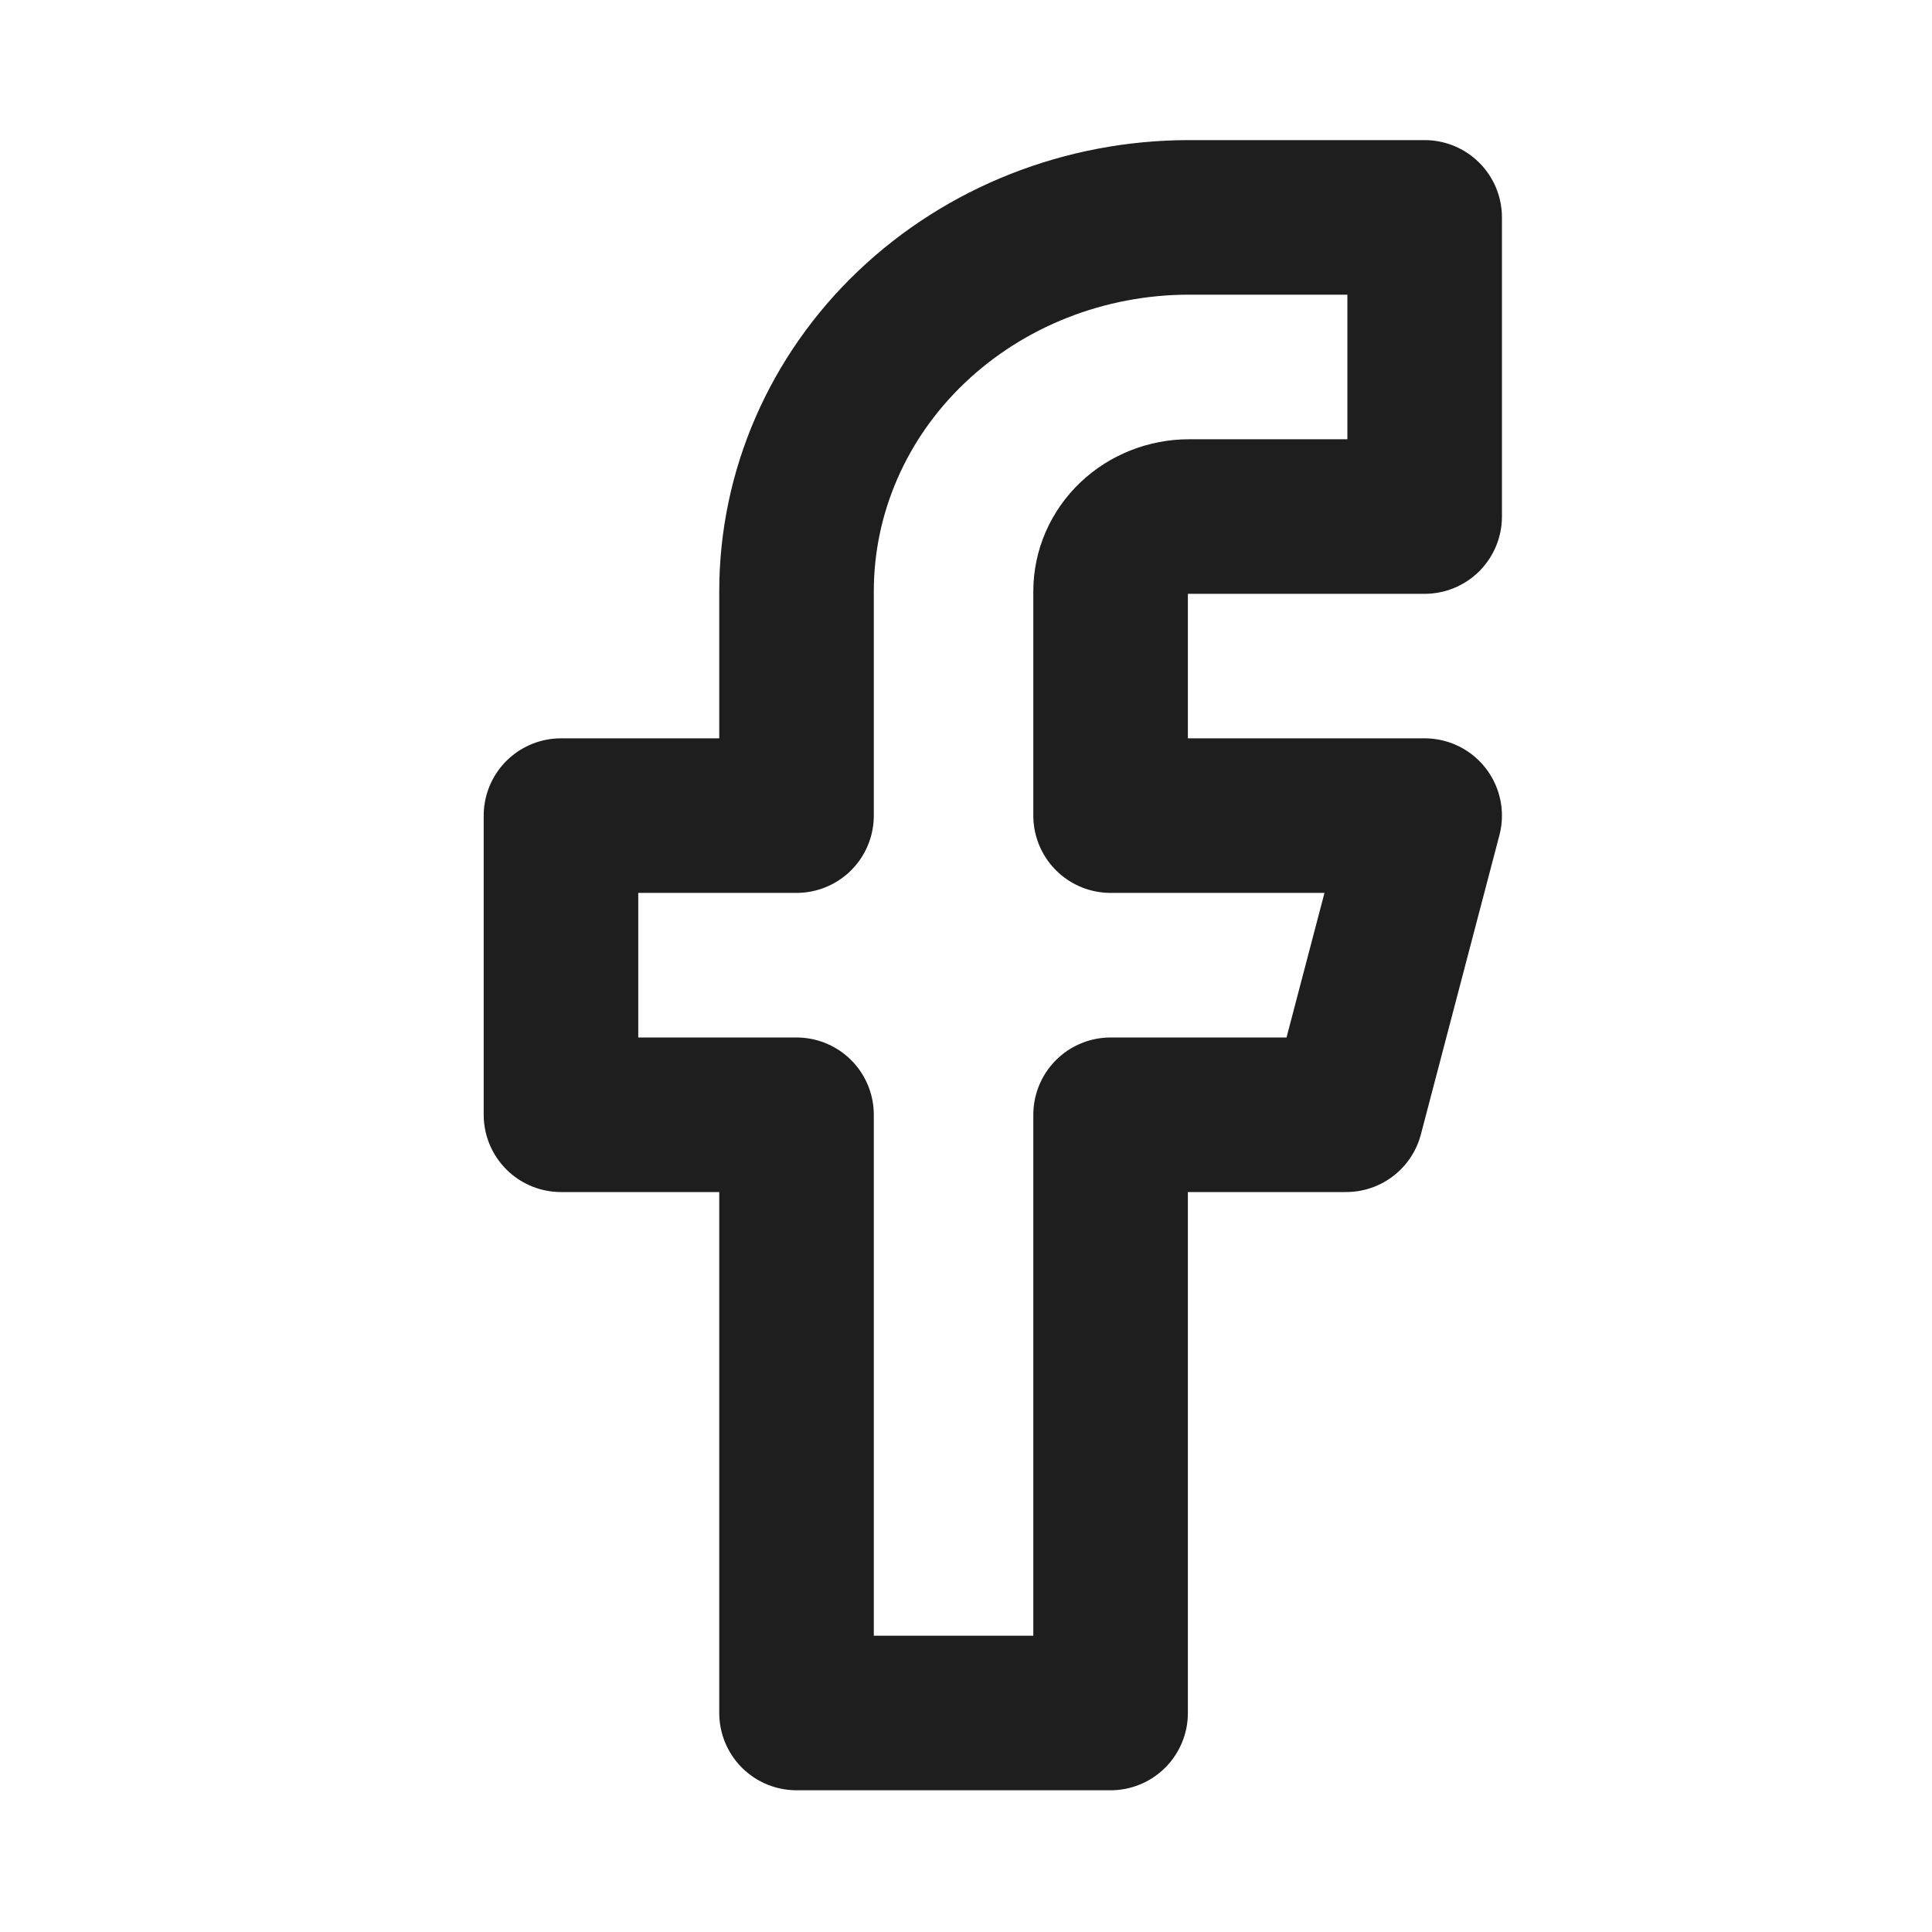 <svg width="25" height="25" viewBox="0 0 25 25" fill="none" xmlns="http://www.w3.org/2000/svg">
<path d="M18.435 2.813H15.387C14.04 2.813 12.748 3.323 11.795 4.23C10.842 5.137 10.307 6.368 10.307 7.651V10.554H7.259V14.425H10.307V22.166H14.371V14.425H17.419L18.435 10.554H14.371V7.651C14.371 7.395 14.478 7.149 14.669 6.967C14.859 6.786 15.118 6.684 15.387 6.684H18.435V2.813Z" stroke="#1E1E1E" stroke-width="2" stroke-linecap="round" stroke-linejoin="round"/>
</svg>
